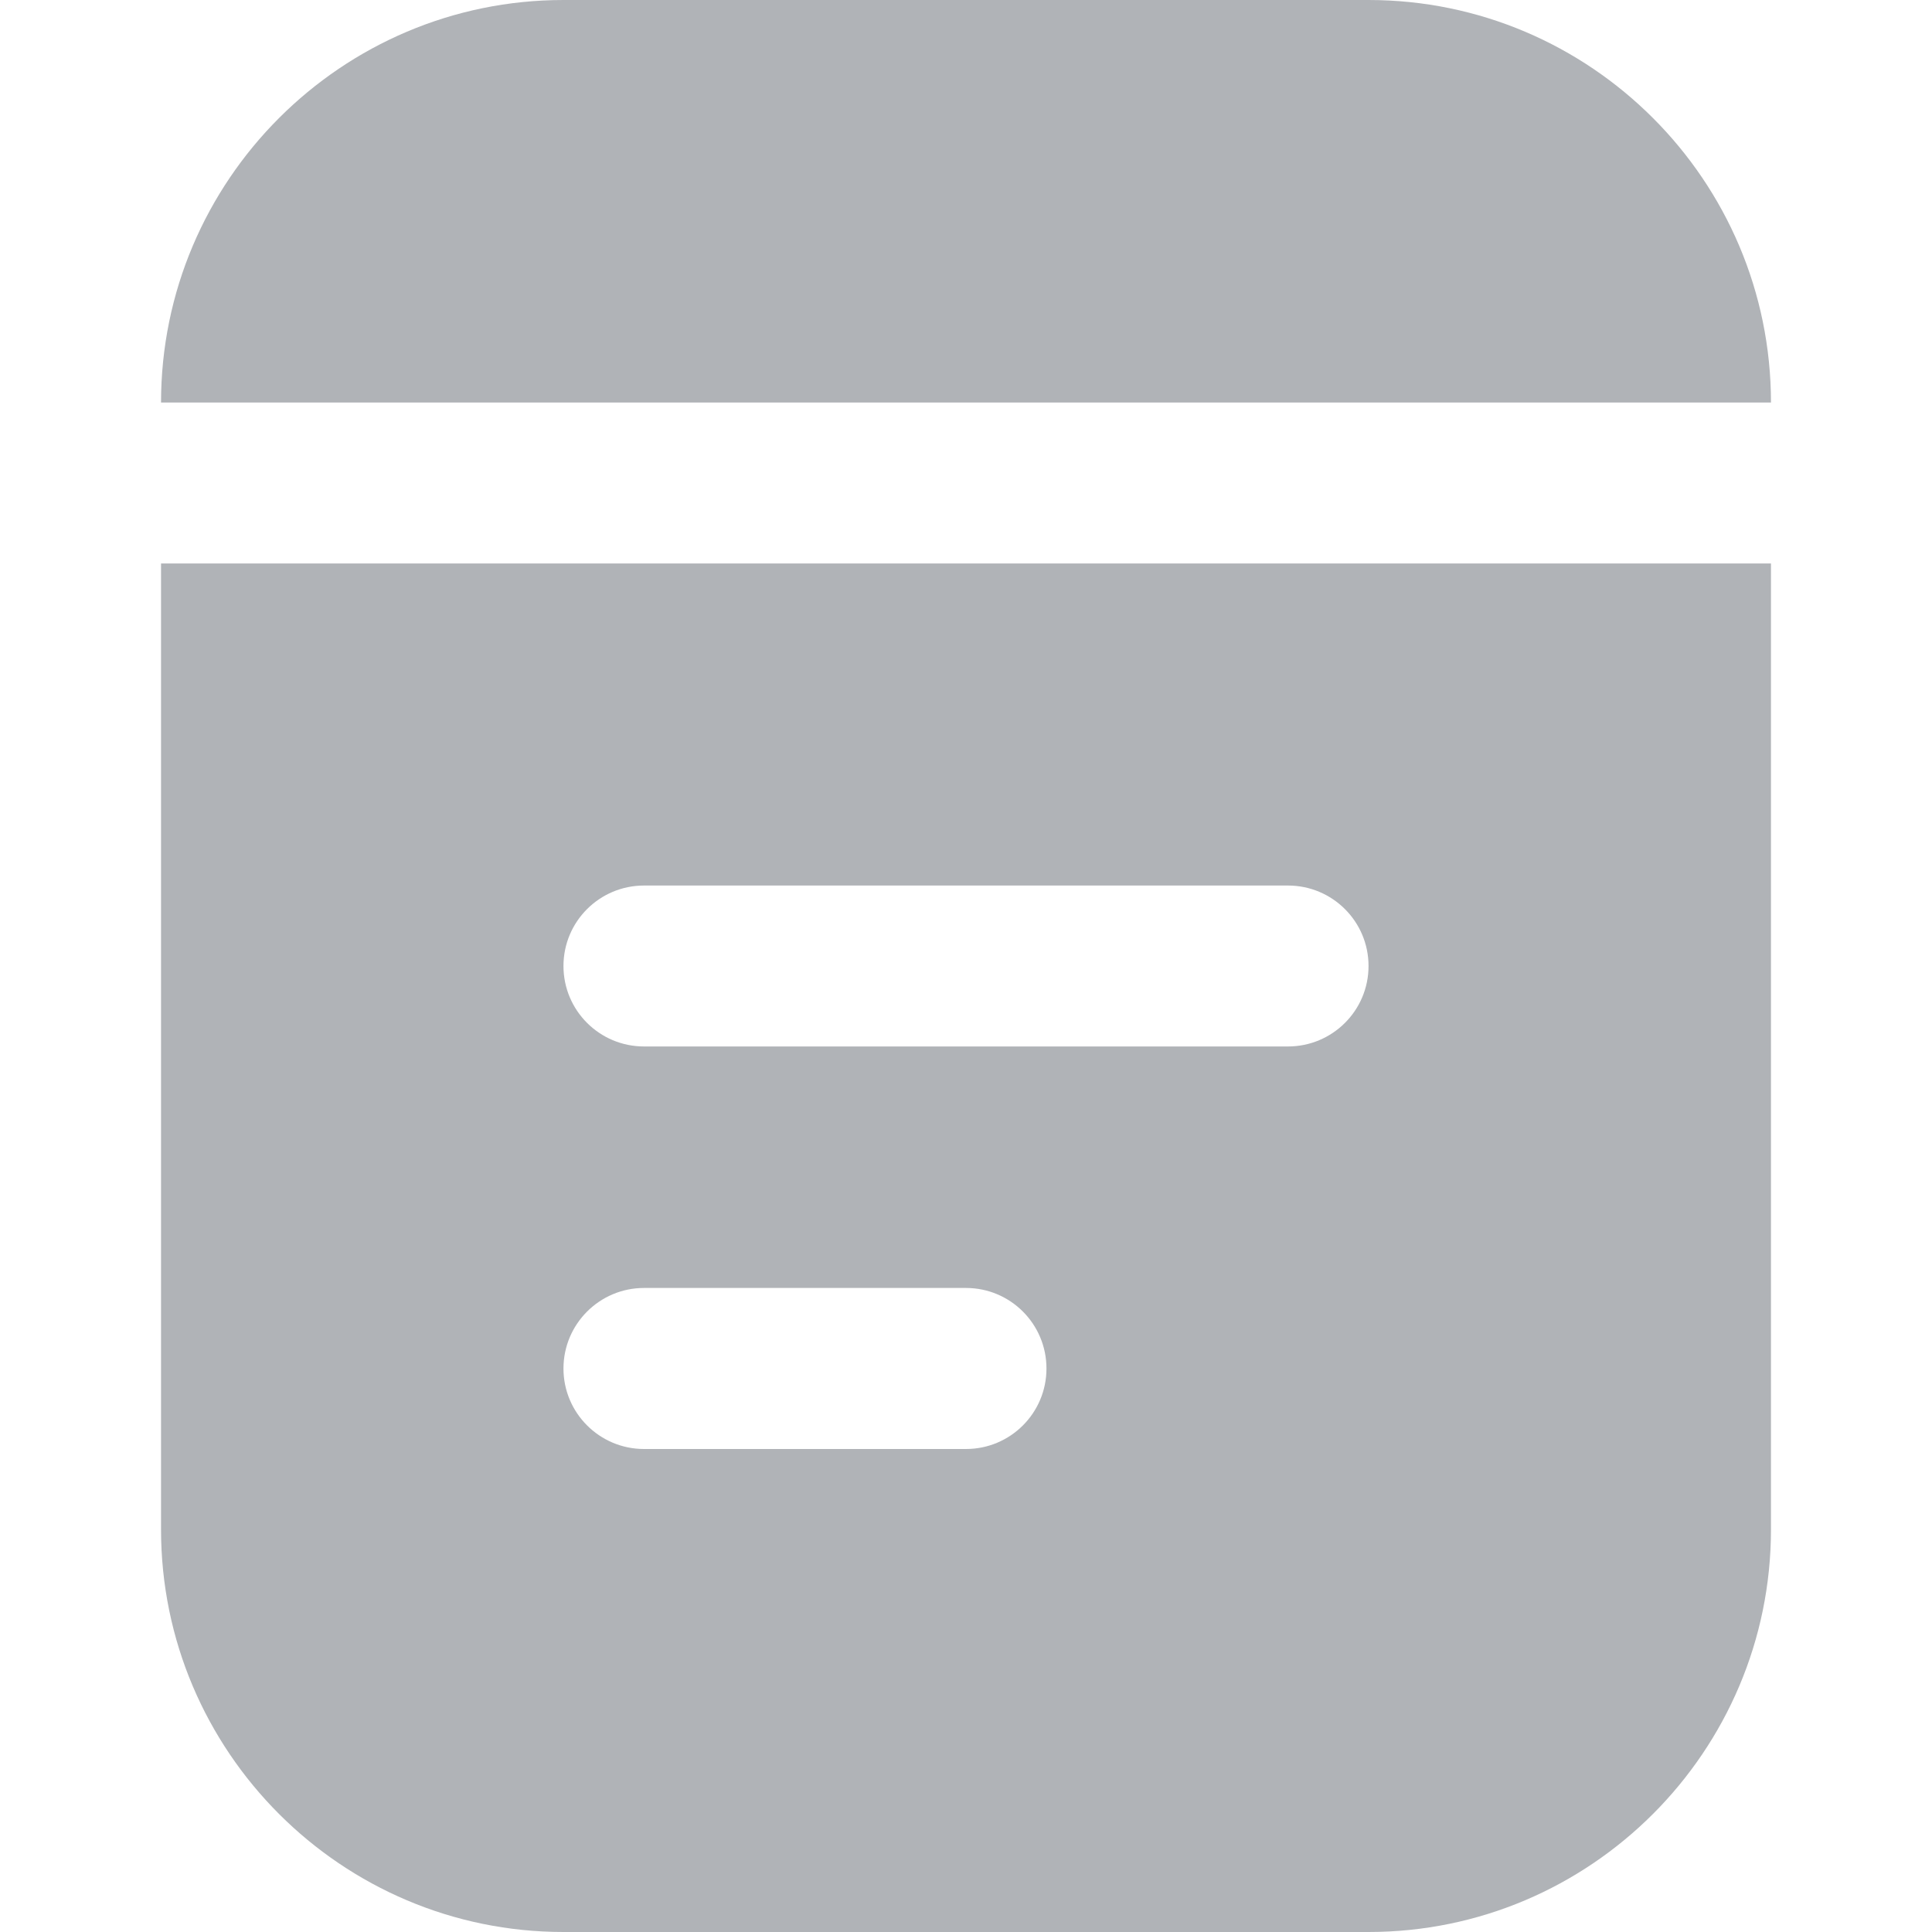 <svg width="20" height="20" viewBox="0 0 20 20" fill="none" xmlns="http://www.w3.org/2000/svg">
<g clip-path="url(#clip0_212_3181)">
<path d="M1.667 5.833V15.833C1.667 18.131 3.536 20 5.833 20H14.167C16.464 20 18.333 18.131 18.333 15.833V5.833H1.667ZM10 15H6.667C6.207 15 5.833 14.627 5.833 14.167C5.833 13.706 6.207 13.333 6.667 13.333H10C10.46 13.333 10.833 13.706 10.833 14.167C10.833 14.627 10.46 15 10 15ZM13.333 10.833H6.667C6.207 10.833 5.833 10.461 5.833 10C5.833 9.539 6.207 9.167 6.667 9.167H13.333C13.793 9.167 14.167 9.539 14.167 10C14.167 10.461 13.793 10.833 13.333 10.833ZM18.333 4.167H1.667C1.667 1.869 3.536 0 5.833 0H14.167C16.464 0 18.333 1.869 18.333 4.167Z" fill="#B0B3B7"/>
</g>
<defs>
<clipPath id="clip0_212_3181">
<rect width="20" height="20" fill="white"/>
</clipPath>
</defs>
</svg>
